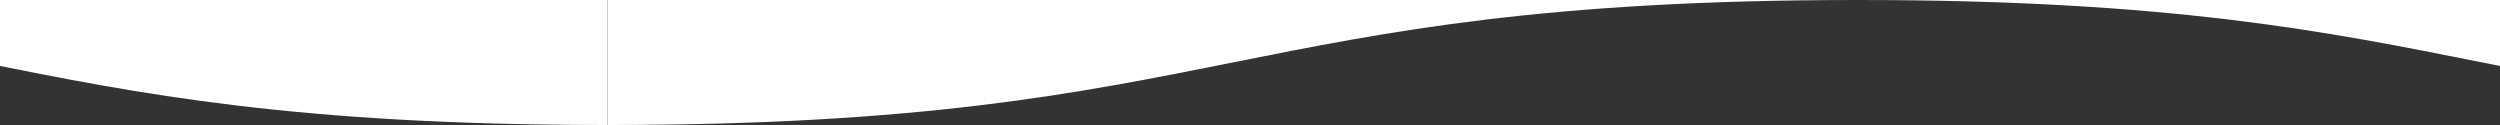 <svg xmlns="http://www.w3.org/2000/svg" xmlns:xlink="http://www.w3.org/1999/xlink" width="1000" height="50" viewBox="0 0 1000 50"><rect x="0" y="0" width="1000" height="50" fill="#333333" stroke="none"/><defs><clipPath id="b"><rect width="1000" height="50"/></clipPath></defs><g id="a" clip-path="url(#b)"><path d="M0,0C250,0,250,50,500,50S750,0,1000,0V50H0Z" transform="translate(1243 50) rotate(180)" fill="#ffffff"/><path d="M0,0C250,0,250,50,500,50S750,0,1000,0V50H0Z" transform="translate(243 50) rotate(180)" fill="#ffffff"/></g></svg>
